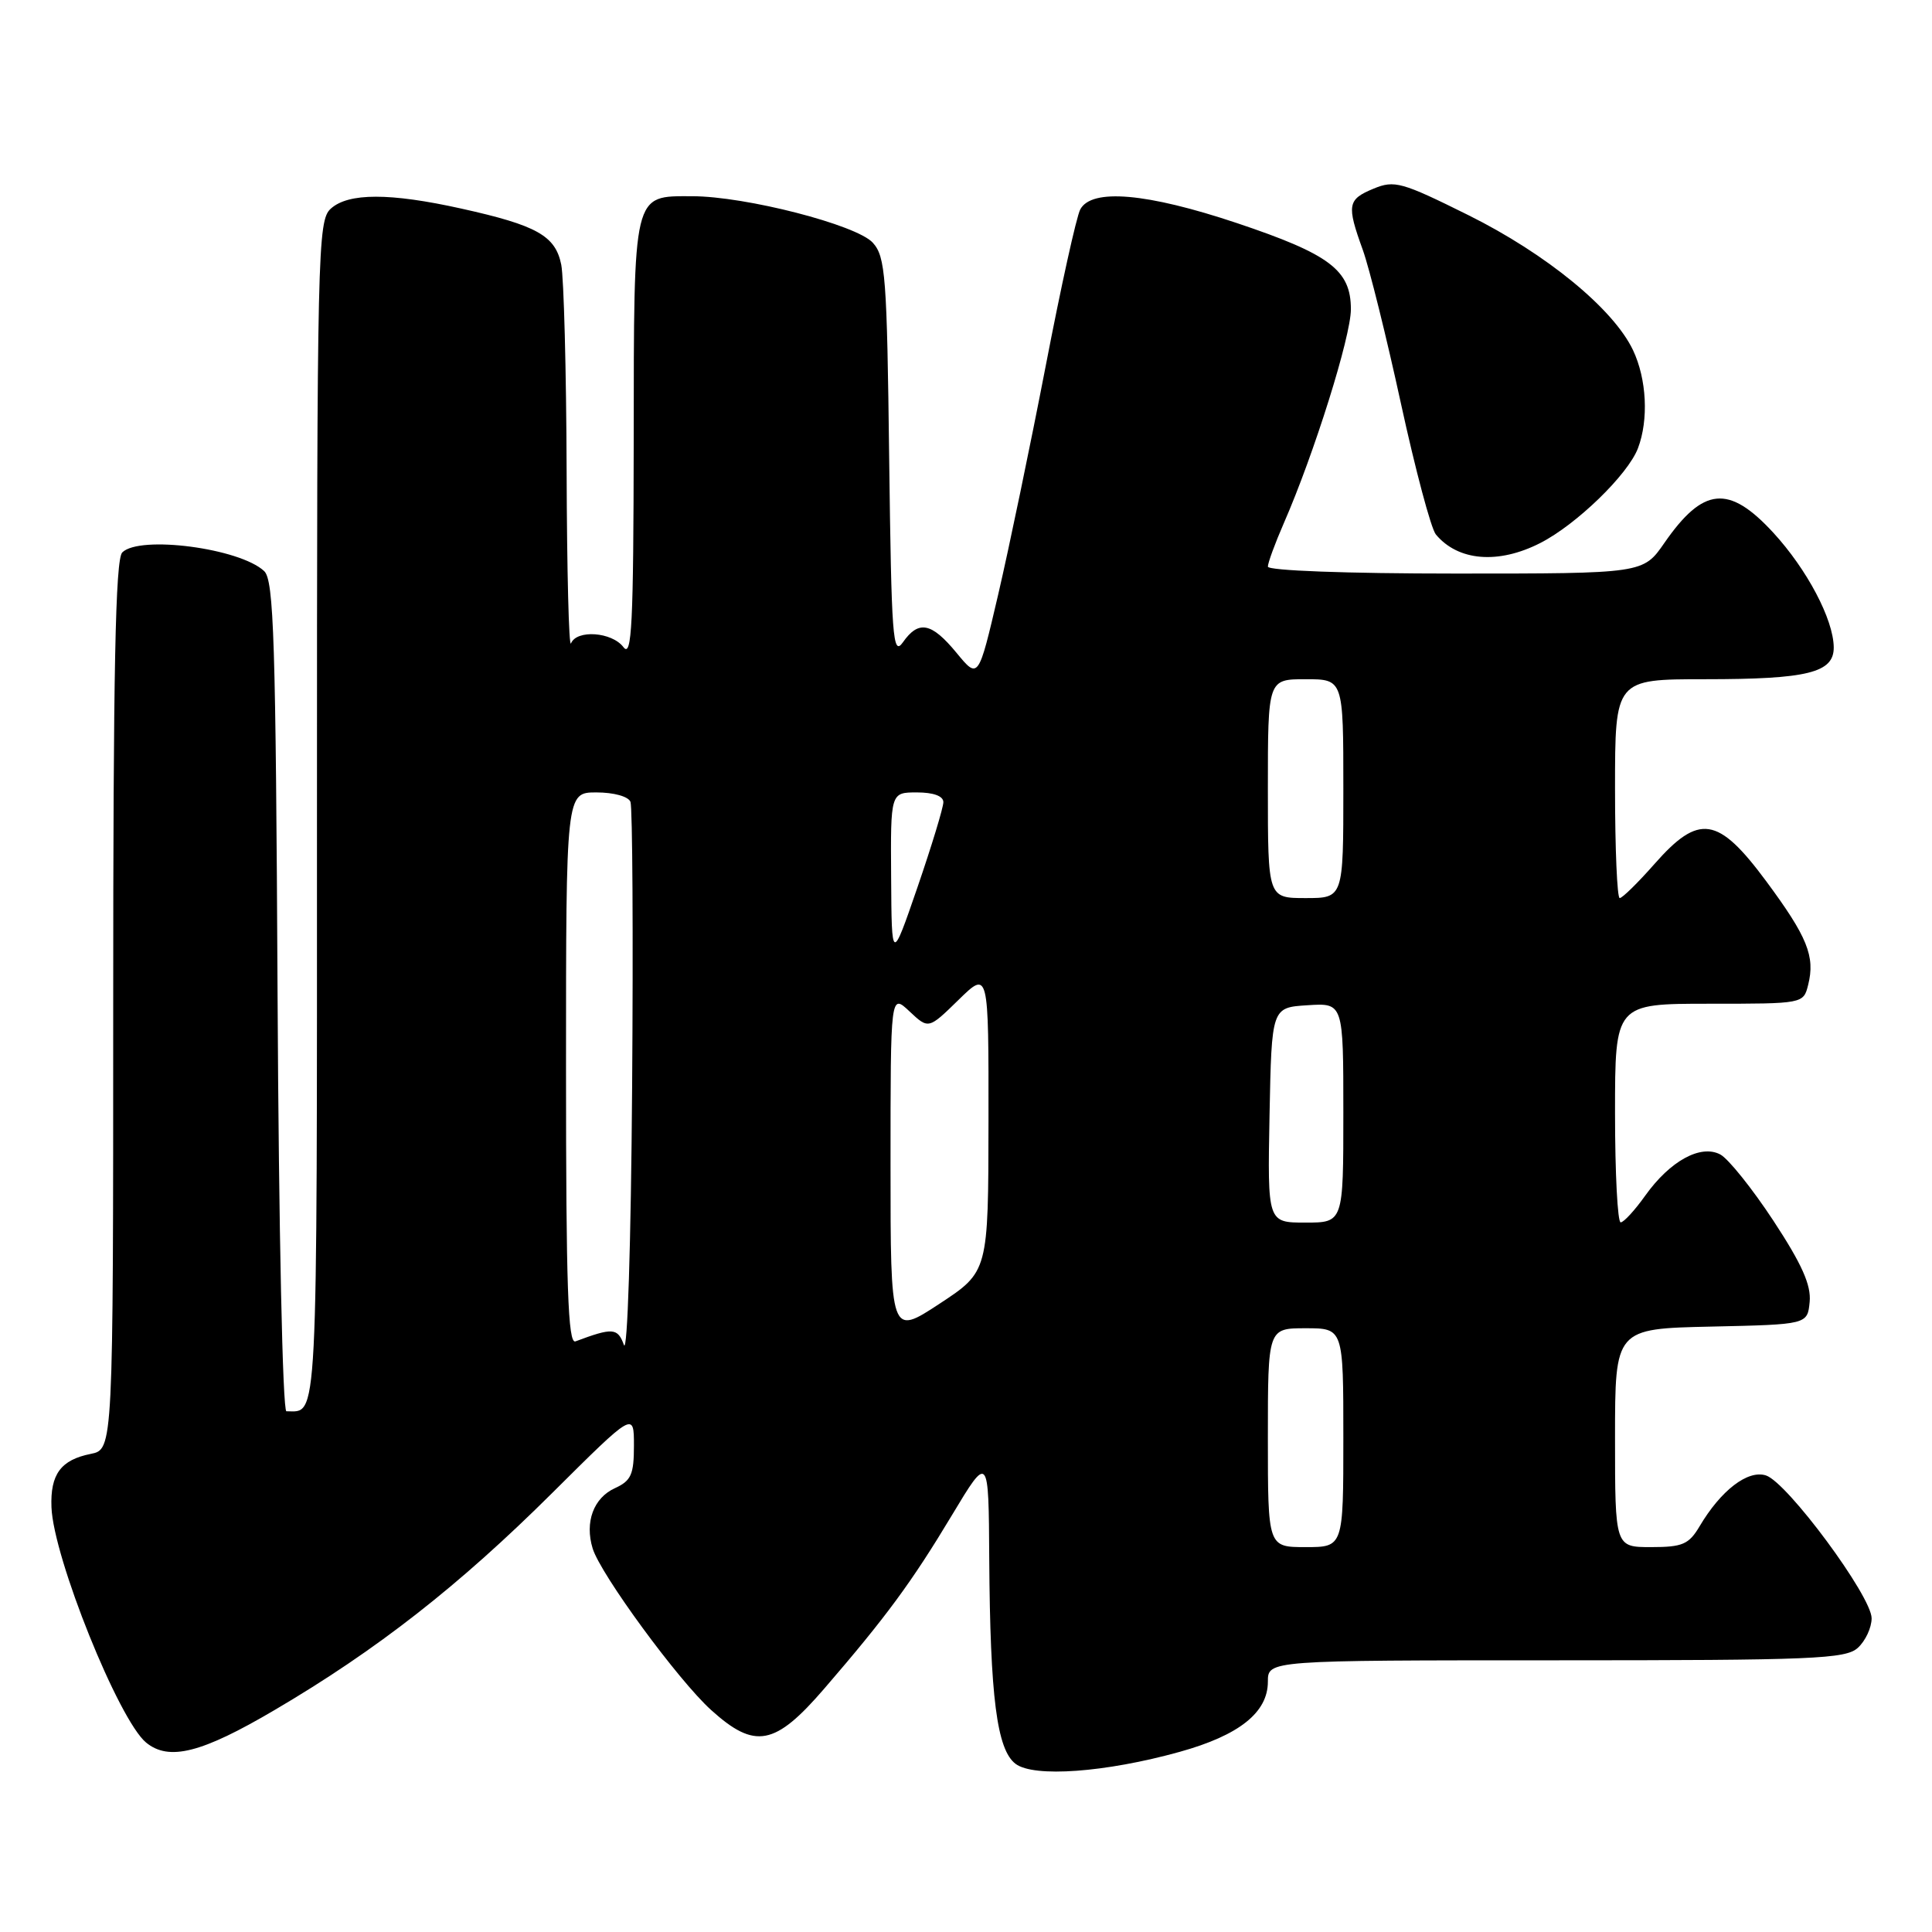 <?xml version="1.0" encoding="UTF-8" standalone="no"?>
<!DOCTYPE svg PUBLIC "-//W3C//DTD SVG 1.1//EN" "http://www.w3.org/Graphics/SVG/1.1/DTD/svg11.dtd" >
<svg xmlns="http://www.w3.org/2000/svg" xmlns:xlink="http://www.w3.org/1999/xlink" version="1.1" viewBox="0 0 256 256">
 <g >
 <path fill="currentColor"
d=" M 156.31 232.13 C 164.20 229.94 168.00 226.91 168.00 222.83 C 168.00 220.00 168.00 220.00 206.17 220.00 C 240.29 220.00 244.54 219.82 246.17 218.35 C 247.18 217.43 248.00 215.67 248.00 214.43 C 248.00 211.52 236.81 196.39 233.99 195.50 C 231.59 194.74 228.03 197.47 225.20 202.25 C 223.78 204.64 222.94 205.00 218.78 205.00 C 214.00 205.00 214.00 205.00 214.00 190.53 C 214.00 176.06 214.00 176.06 226.75 175.78 C 239.50 175.50 239.50 175.50 239.79 172.50 C 240.00 170.28 238.76 167.50 234.99 161.76 C 232.19 157.50 229.02 153.55 227.96 152.98 C 225.36 151.59 221.29 153.82 218.00 158.43 C 216.62 160.37 215.16 161.96 214.75 161.97 C 214.34 161.99 214.00 155.47 214.00 147.50 C 214.00 133.00 214.00 133.00 226.48 133.00 C 238.96 133.00 238.96 133.00 239.59 130.50 C 240.54 126.72 239.49 124.14 234.02 116.75 C 227.64 108.15 225.13 107.77 219.21 114.50 C 217.03 116.97 214.97 119.00 214.62 119.00 C 214.28 119.00 214.00 112.47 214.00 104.50 C 214.00 90.00 214.00 90.00 225.93 90.00 C 239.53 90.00 243.01 89.14 242.98 85.77 C 242.94 82.07 239.44 75.44 234.95 70.56 C 229.07 64.19 225.69 64.51 220.54 71.94 C 217.73 76.00 217.73 76.00 192.86 76.00 C 178.45 76.00 168.00 75.61 168.00 75.08 C 168.00 74.58 168.95 71.99 170.11 69.33 C 174.12 60.16 179.00 44.60 179.00 40.98 C 179.00 35.79 176.22 33.69 163.87 29.55 C 151.96 25.57 144.64 24.93 143.14 27.75 C 142.63 28.71 140.57 38.05 138.56 48.50 C 136.54 58.95 133.71 72.57 132.27 78.76 C 129.64 90.02 129.64 90.02 126.75 86.51 C 123.42 82.47 121.72 82.14 119.63 85.12 C 118.30 87.01 118.12 84.49 117.82 60.72 C 117.53 36.59 117.33 34.02 115.65 32.16 C 113.50 29.79 98.76 26.00 91.70 26.00 C 83.81 26.00 84.00 25.19 83.97 58.32 C 83.94 82.80 83.72 87.22 82.61 85.75 C 81.08 83.73 76.41 83.40 75.66 85.25 C 75.38 85.94 75.12 75.64 75.08 62.37 C 75.04 49.11 74.71 36.82 74.37 35.08 C 73.60 31.24 71.15 29.86 61.13 27.64 C 51.68 25.54 46.16 25.54 43.83 27.65 C 42.09 29.23 42.00 33.02 42.00 107.55 C 42.00 190.34 42.17 187.00 37.95 187.00 C 37.45 187.00 36.94 163.07 36.78 132.04 C 36.54 84.72 36.29 76.87 35.00 75.67 C 31.76 72.64 18.50 70.90 16.20 73.20 C 15.29 74.11 15.00 88.81 15.00 133.22 C 15.00 192.05 15.00 192.05 12.02 192.65 C 8.06 193.44 6.65 195.35 6.82 199.72 C 7.07 206.39 15.73 227.91 19.36 230.90 C 22.39 233.38 26.71 232.29 36.40 226.58 C 49.96 218.61 60.82 210.11 73.18 197.82 C 84.00 187.06 84.00 187.06 84.00 191.55 C 84.00 195.38 83.63 196.21 81.48 197.19 C 78.65 198.48 77.46 201.69 78.53 205.18 C 79.58 208.61 89.87 222.65 94.22 226.58 C 100.04 231.84 102.68 231.34 109.22 223.75 C 117.40 214.27 120.81 209.64 126.13 200.78 C 131.00 192.68 131.00 192.68 131.08 206.59 C 131.20 224.88 132.09 231.85 134.57 233.72 C 136.99 235.55 146.50 234.86 156.31 232.13 Z  M 204.08 71.96 C 208.89 69.51 215.71 62.89 217.04 59.39 C 218.47 55.62 218.20 50.23 216.38 46.39 C 213.78 40.92 204.90 33.64 194.55 28.50 C 185.73 24.12 184.77 23.85 182.00 25.00 C 178.55 26.43 178.42 27.15 180.58 33.12 C 181.45 35.53 183.72 44.68 185.63 53.46 C 187.54 62.23 189.62 70.05 190.26 70.82 C 193.20 74.35 198.53 74.79 204.08 71.96 Z  M 168.00 190.50 C 168.00 176.00 168.00 176.00 173.00 176.00 C 178.00 176.00 178.00 176.00 178.00 190.50 C 178.00 205.00 178.00 205.00 173.00 205.00 C 168.00 205.00 168.00 205.00 168.00 190.50 Z  M 82.67 178.21 C 81.85 175.94 81.19 175.89 76.25 177.74 C 75.26 178.11 75.00 170.48 75.00 141.61 C 75.00 105.00 75.00 105.00 79.03 105.00 C 81.34 105.00 83.27 105.54 83.54 106.25 C 83.81 106.94 83.91 123.93 83.76 144.00 C 83.61 164.89 83.14 179.52 82.67 178.21 Z  M 118.00 154.33 C 118.00 131.65 118.00 131.65 120.51 134.01 C 123.03 136.38 123.03 136.38 127.01 132.49 C 131.00 128.59 131.00 128.59 130.98 148.55 C 130.96 168.50 130.96 168.50 124.48 172.76 C 118.00 177.01 118.00 177.01 118.00 154.33 Z  M 168.22 147.75 C 168.50 133.50 168.50 133.50 173.25 133.20 C 178.00 132.89 178.00 132.89 178.00 147.45 C 178.00 162.00 178.00 162.00 172.97 162.00 C 167.95 162.00 167.95 162.00 168.22 147.75 Z  M 118.08 116.25 C 118.00 105.00 118.00 105.00 121.50 105.00 C 123.69 105.00 125.00 105.48 125.00 106.29 C 125.00 107.00 123.46 112.06 121.58 117.54 C 118.15 127.50 118.15 127.50 118.08 116.25 Z  M 168.00 104.50 C 168.00 90.00 168.00 90.00 173.00 90.00 C 178.00 90.00 178.00 90.00 178.00 104.50 C 178.00 119.00 178.00 119.00 173.00 119.00 C 168.00 119.00 168.00 119.00 168.00 104.50 Z "/>
</g>
</svg>